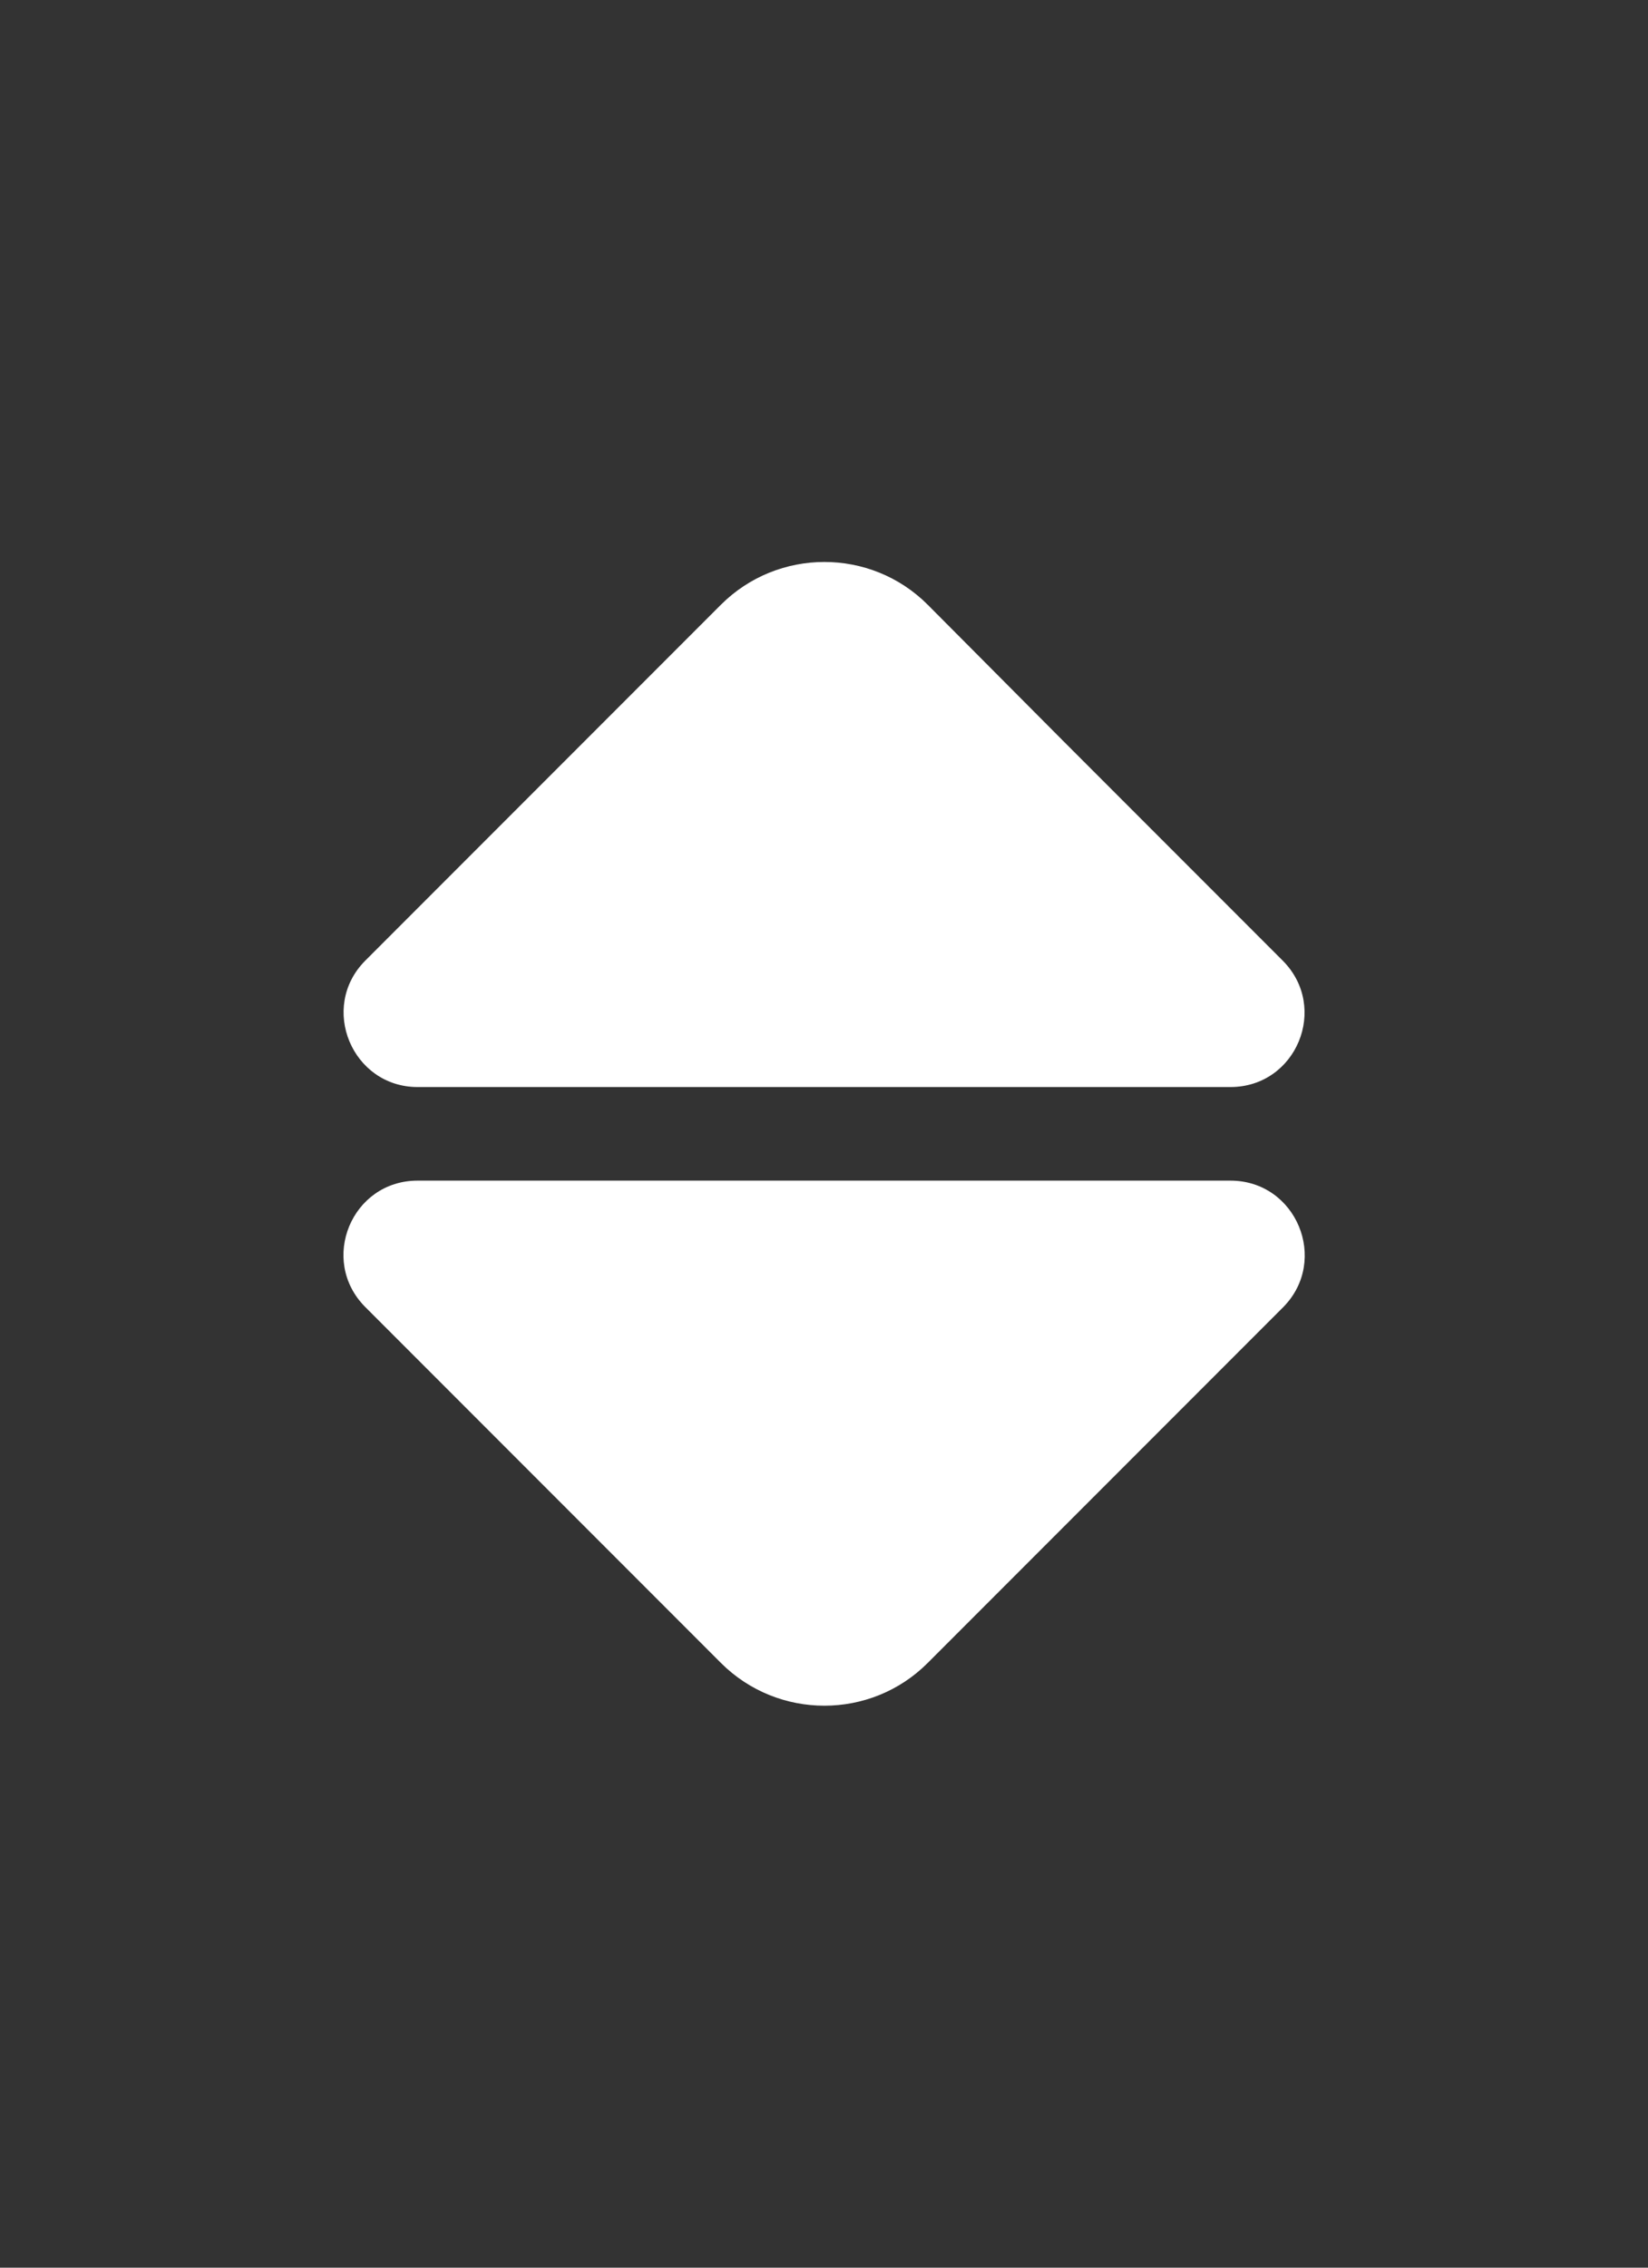 <svg width="8" height="11" viewBox="0 0 8 11" fill="none" xmlns="http://www.w3.org/2000/svg">
<rect x="0" y="0" width="8" height="11" fill="#333333" stroke="none"/>
<path d="M6.227 4.66L5.157 3.59L4.503 2.933C4.227 2.657 3.777 2.657 3.5 2.933L1.773 4.66C1.547 4.887 1.71 5.273 2.027 5.273H3.897H5.973C6.293 5.273 6.453 4.887 6.227 4.66Z" fill="white"/>
<path d="M5.973 5.727H3.897H2.027C1.707 5.727 1.547 6.113 1.773 6.34L3.5 8.067C3.777 8.343 4.227 8.343 4.503 8.067L5.16 7.41L6.23 6.34C6.453 6.113 6.293 5.727 5.973 5.727Z" fill="white"/>
</svg>
